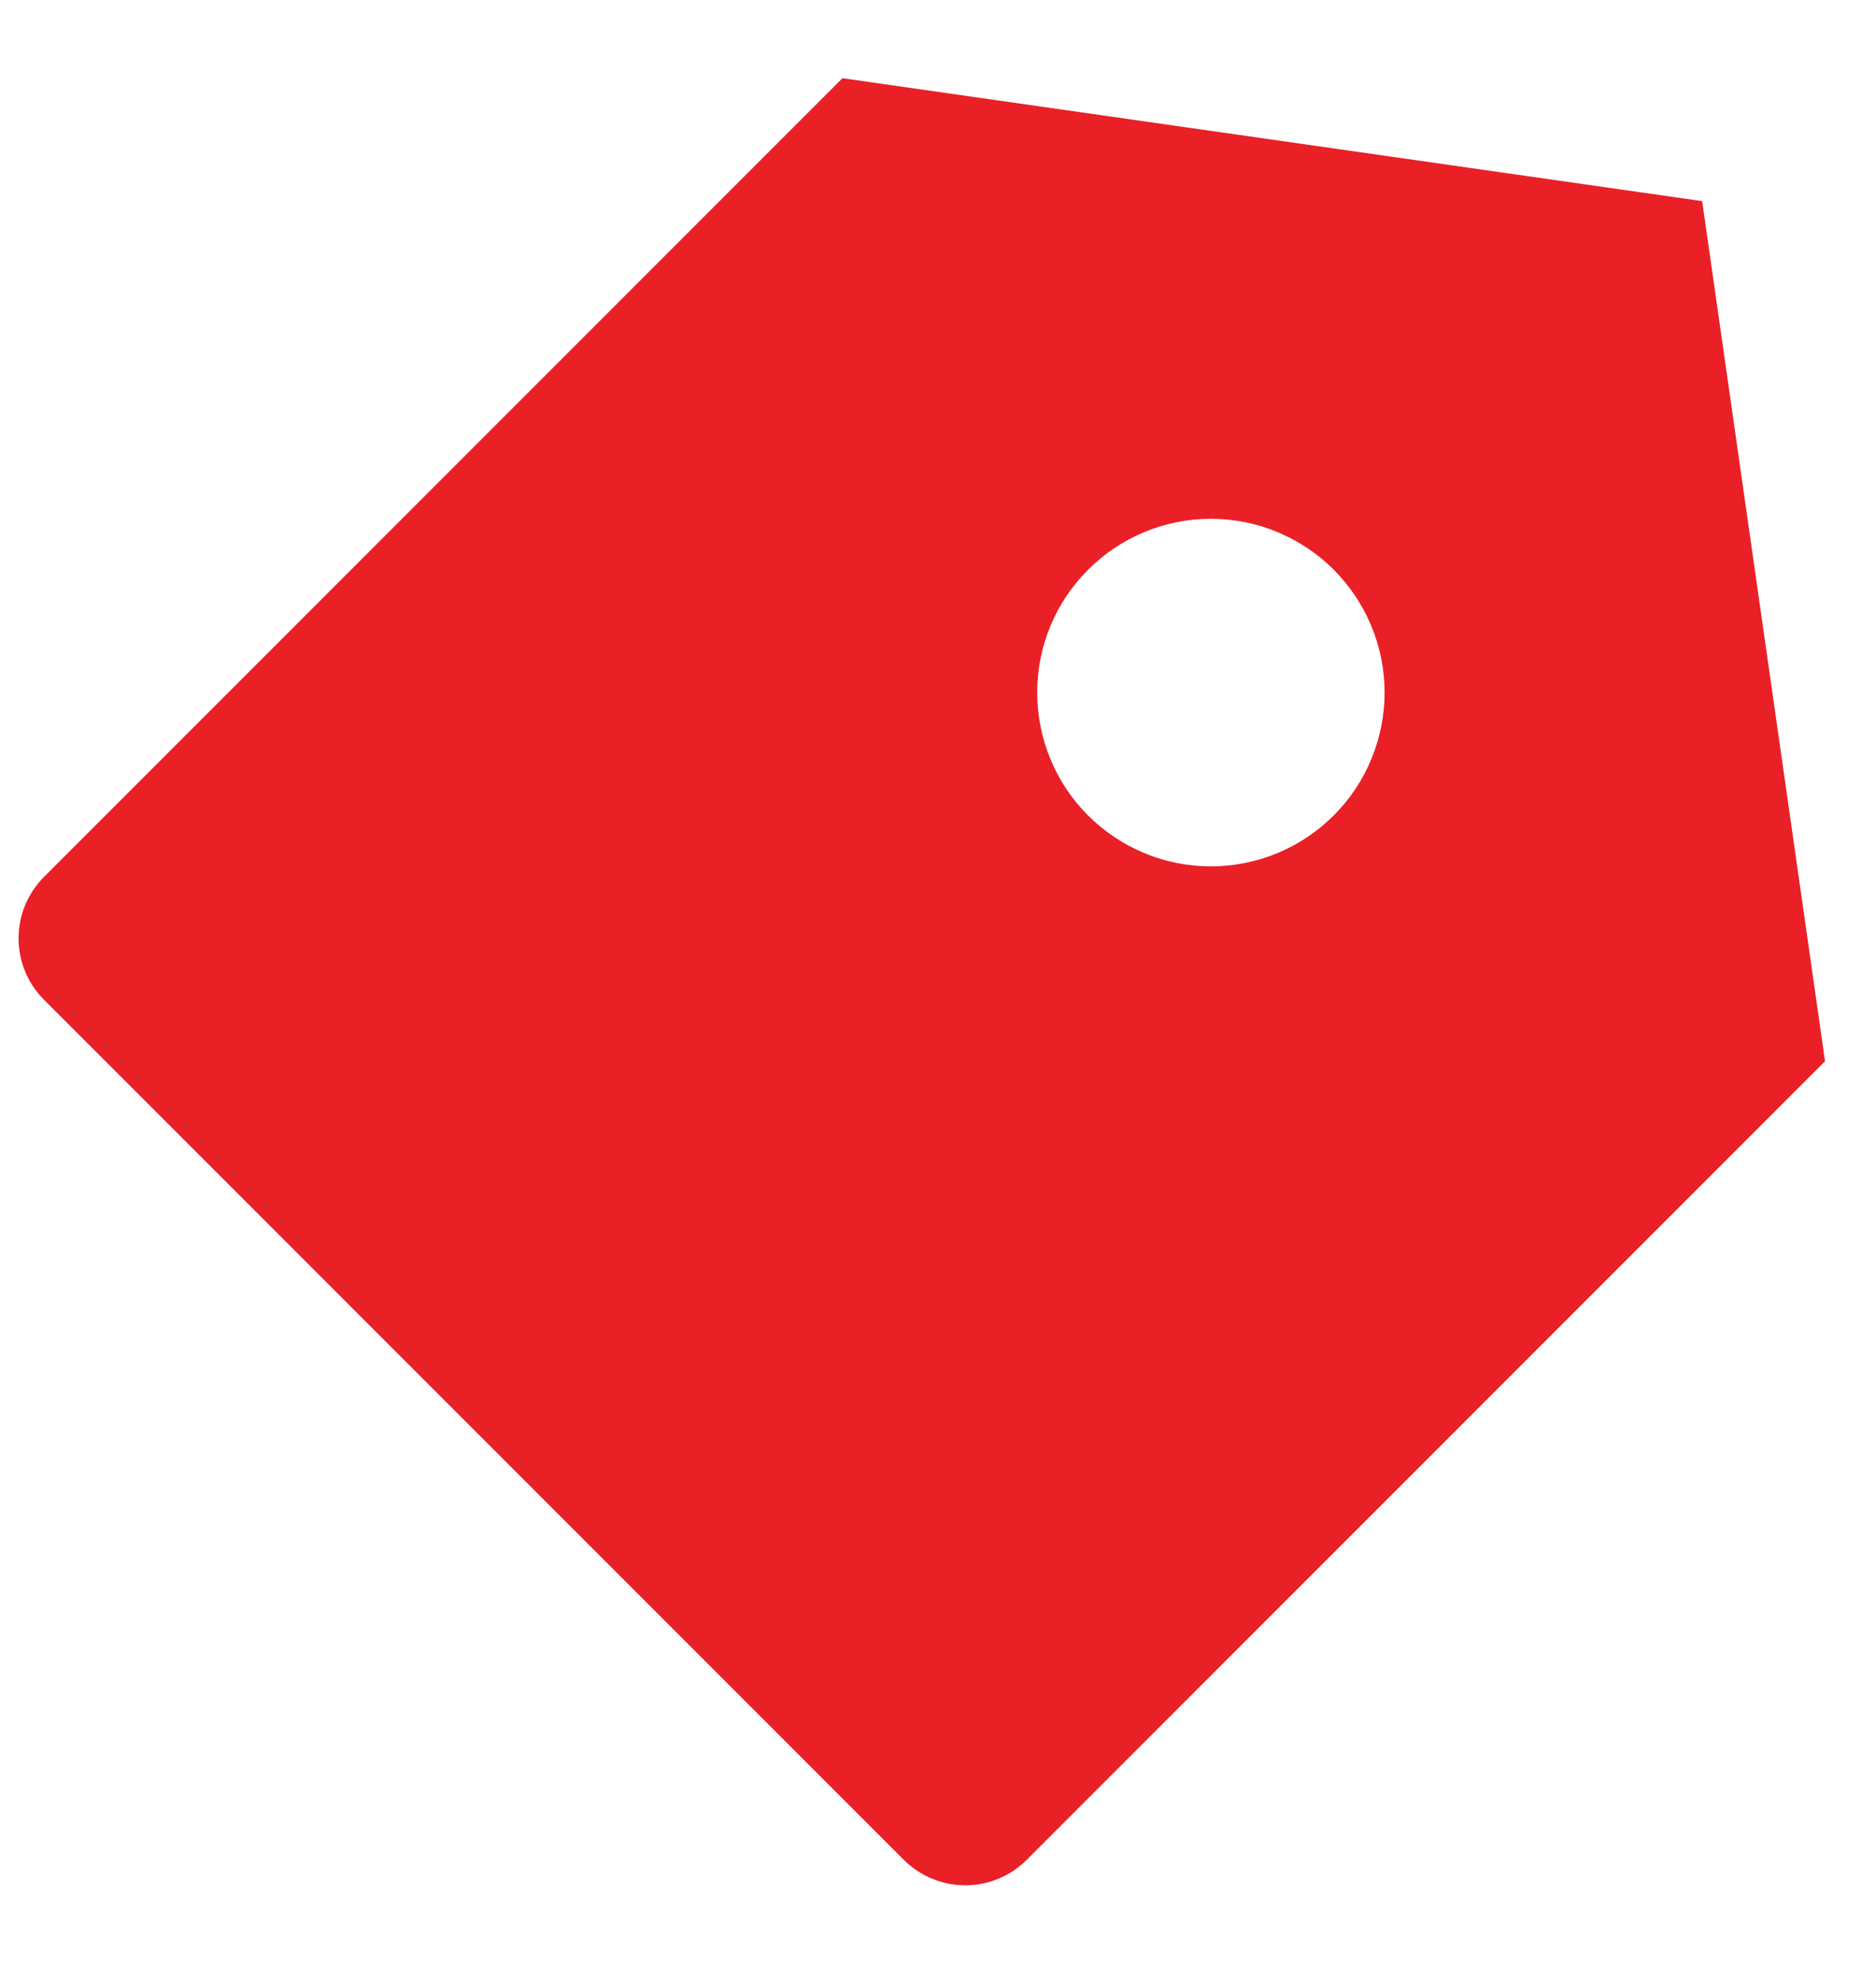 <svg width="18" height="19" viewBox="0 0 18 19" fill="none" xmlns="http://www.w3.org/2000/svg">
<path d="M8.083 0.75L16.332 1.929L17.511 10.179L9.851 17.839C9.695 17.995 9.483 18.083 9.262 18.083C9.041 18.083 8.829 17.995 8.672 17.839L0.422 9.589C0.266 9.433 0.178 9.221 0.178 9C0.178 8.779 0.266 8.567 0.422 8.411L8.083 0.75ZM10.44 7.822C10.595 7.976 10.778 8.099 10.981 8.183C11.183 8.267 11.4 8.31 11.619 8.31C11.838 8.31 12.054 8.266 12.256 8.183C12.459 8.099 12.642 7.976 12.797 7.821C12.952 7.666 13.075 7.483 13.158 7.28C13.242 7.078 13.285 6.862 13.285 6.643C13.285 6.424 13.242 6.207 13.158 6.005C13.074 5.803 12.951 5.619 12.797 5.464C12.642 5.309 12.458 5.187 12.256 5.103C12.054 5.019 11.837 4.976 11.618 4.976C11.176 4.976 10.752 5.152 10.44 5.465C10.127 5.777 9.951 6.201 9.952 6.643C9.952 7.085 10.127 7.509 10.44 7.822Z" fill="#EA2027"/>
</svg>
